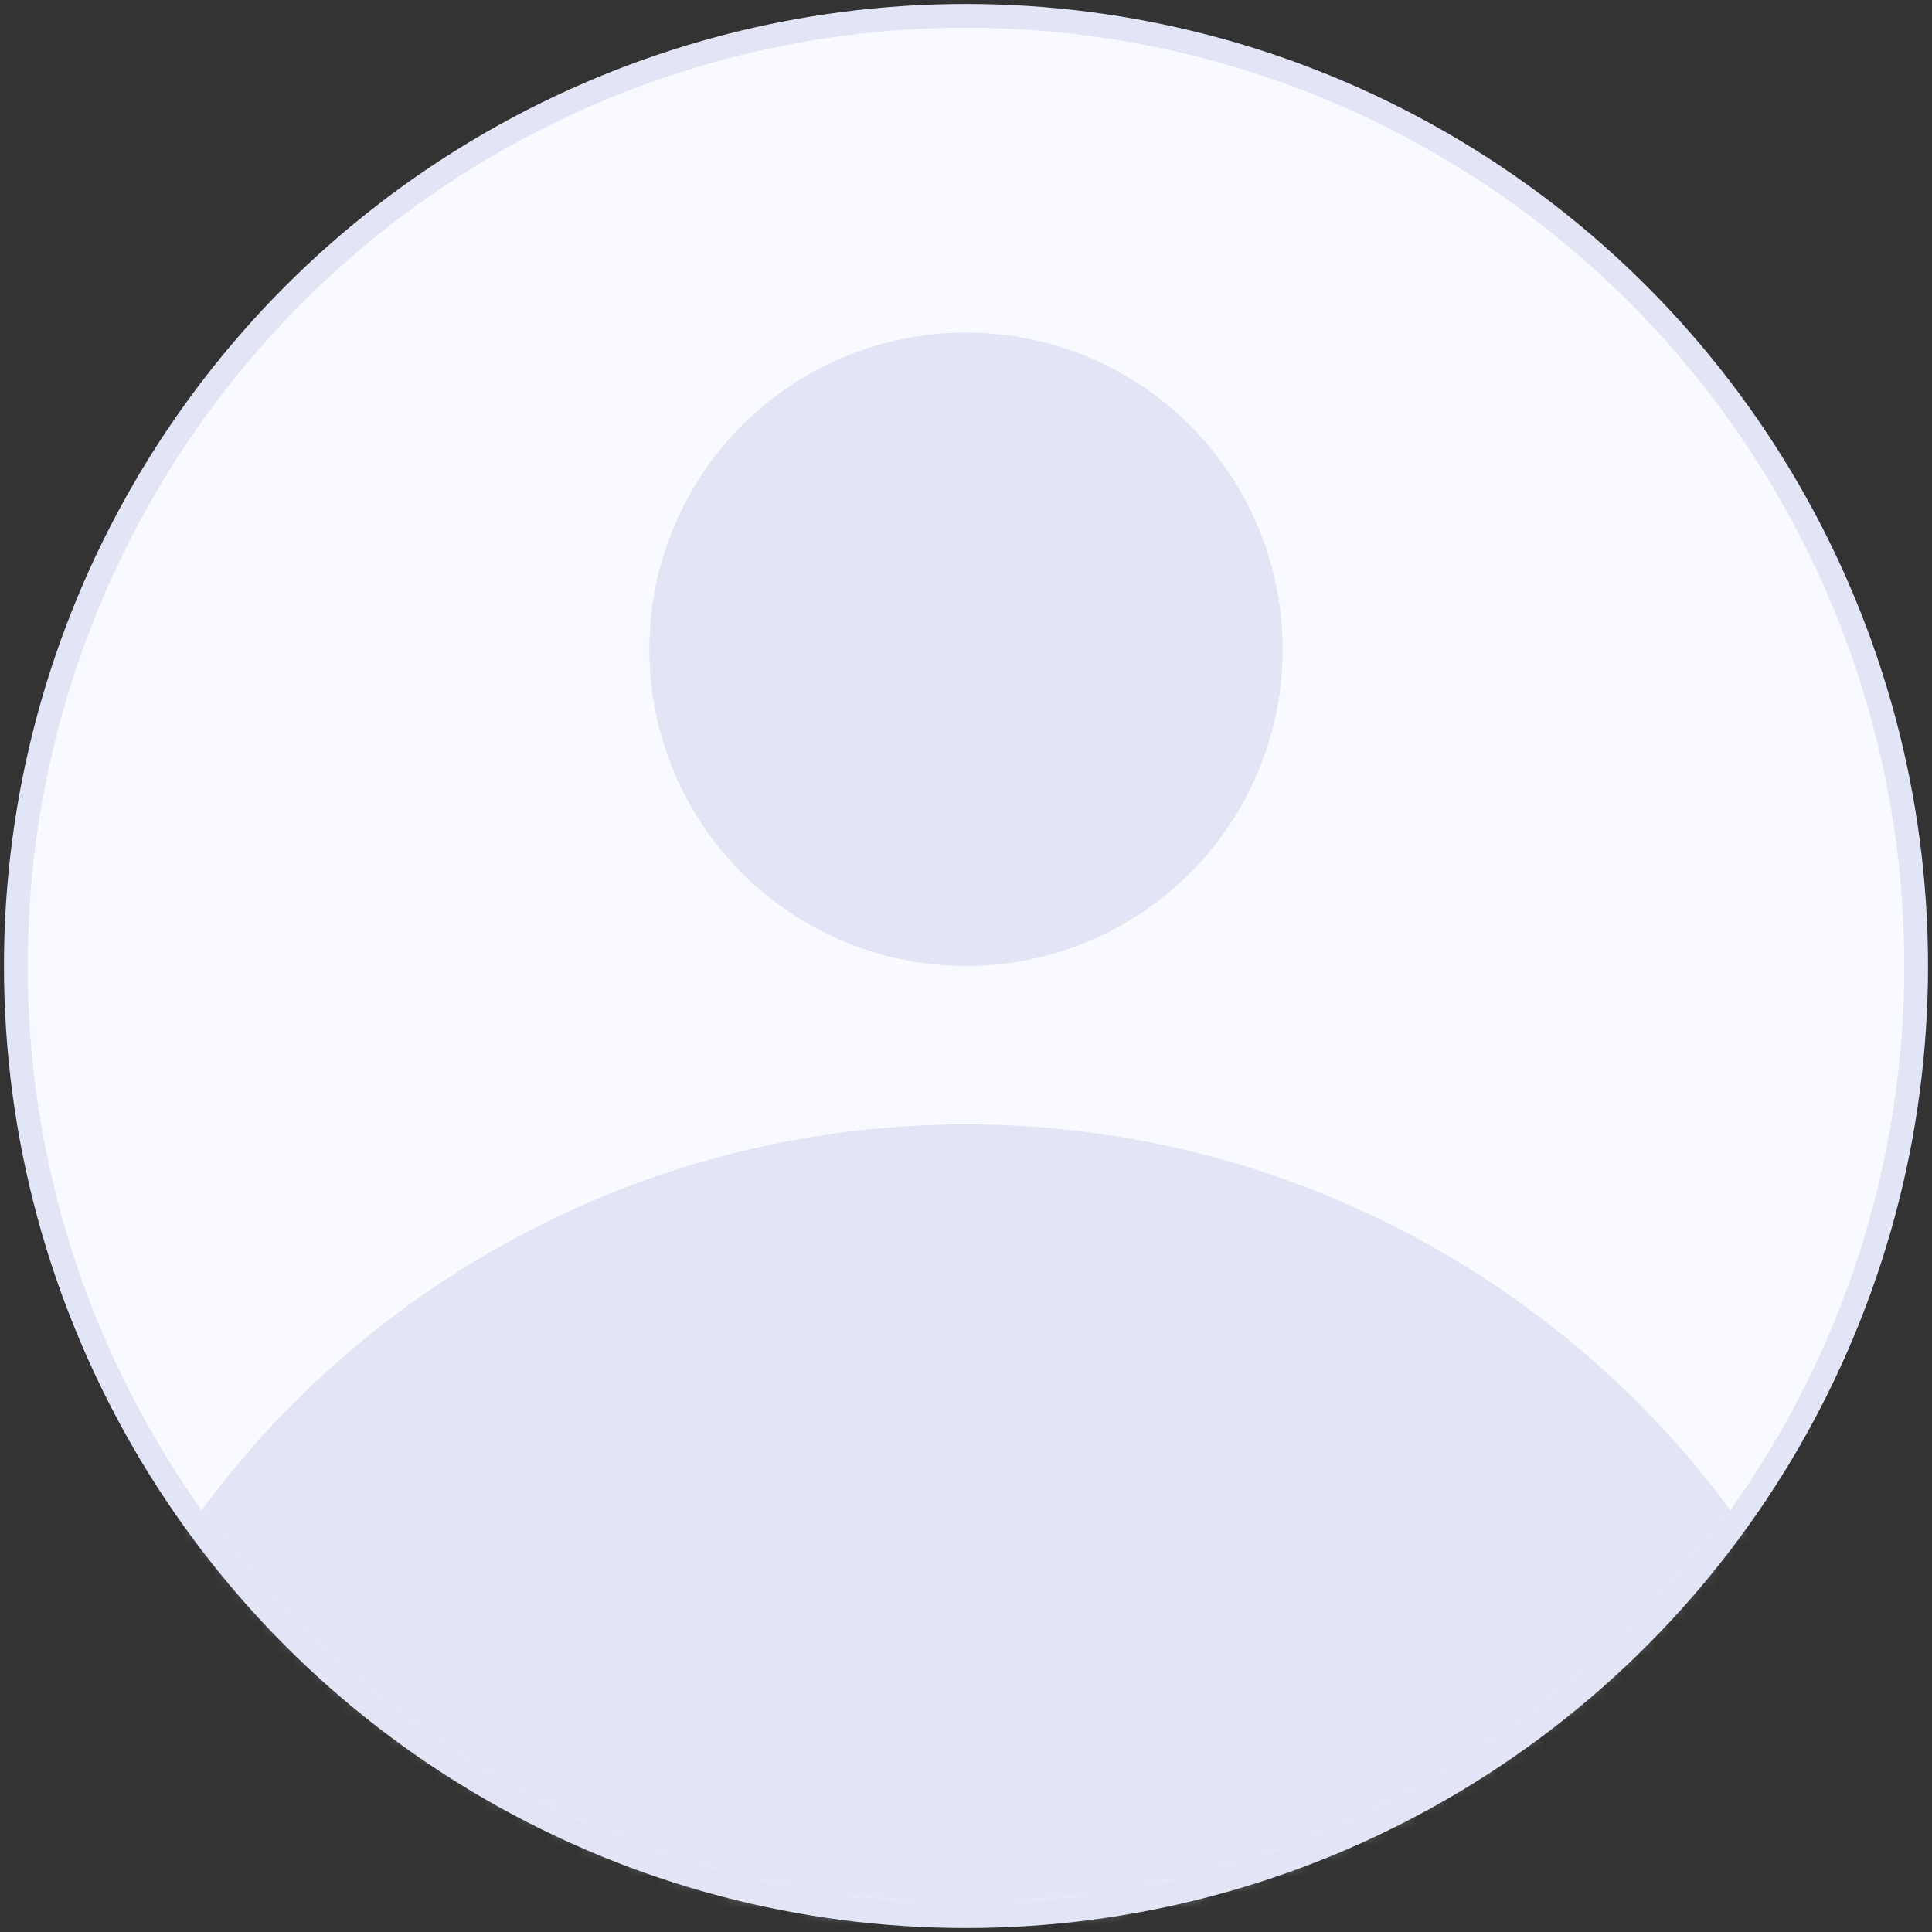 <svg xmlns="http://www.w3.org/2000/svg" xmlns:xlink="http://www.w3.org/1999/xlink" width="122" height="122" viewBox="0 0 122 122">
    <rect x="0" y="0" width="122" height="122" fill="#333333" stroke="none"/>
    <defs>
        <circle id="a" cx="60" cy="60" r="60"/>
    </defs>
    <g fill="none" fill-rule="evenodd" transform="translate(1 1)">
        <mask id="b" fill="#fff">
            <use xlink:href="#a"/>
        </mask>
        <use fill="#F9FAFF" stroke="#E2E5F6" stroke-width="1.5" xlink:href="#a"/>
        <circle cx="60" cy="130" r="60" fill="#E2E5F6" mask="url(#b)"/>
        <circle cx="60" cy="40" r="20" fill="#E2E5F6" mask="url(#b)"/>
    </g>
</svg>
